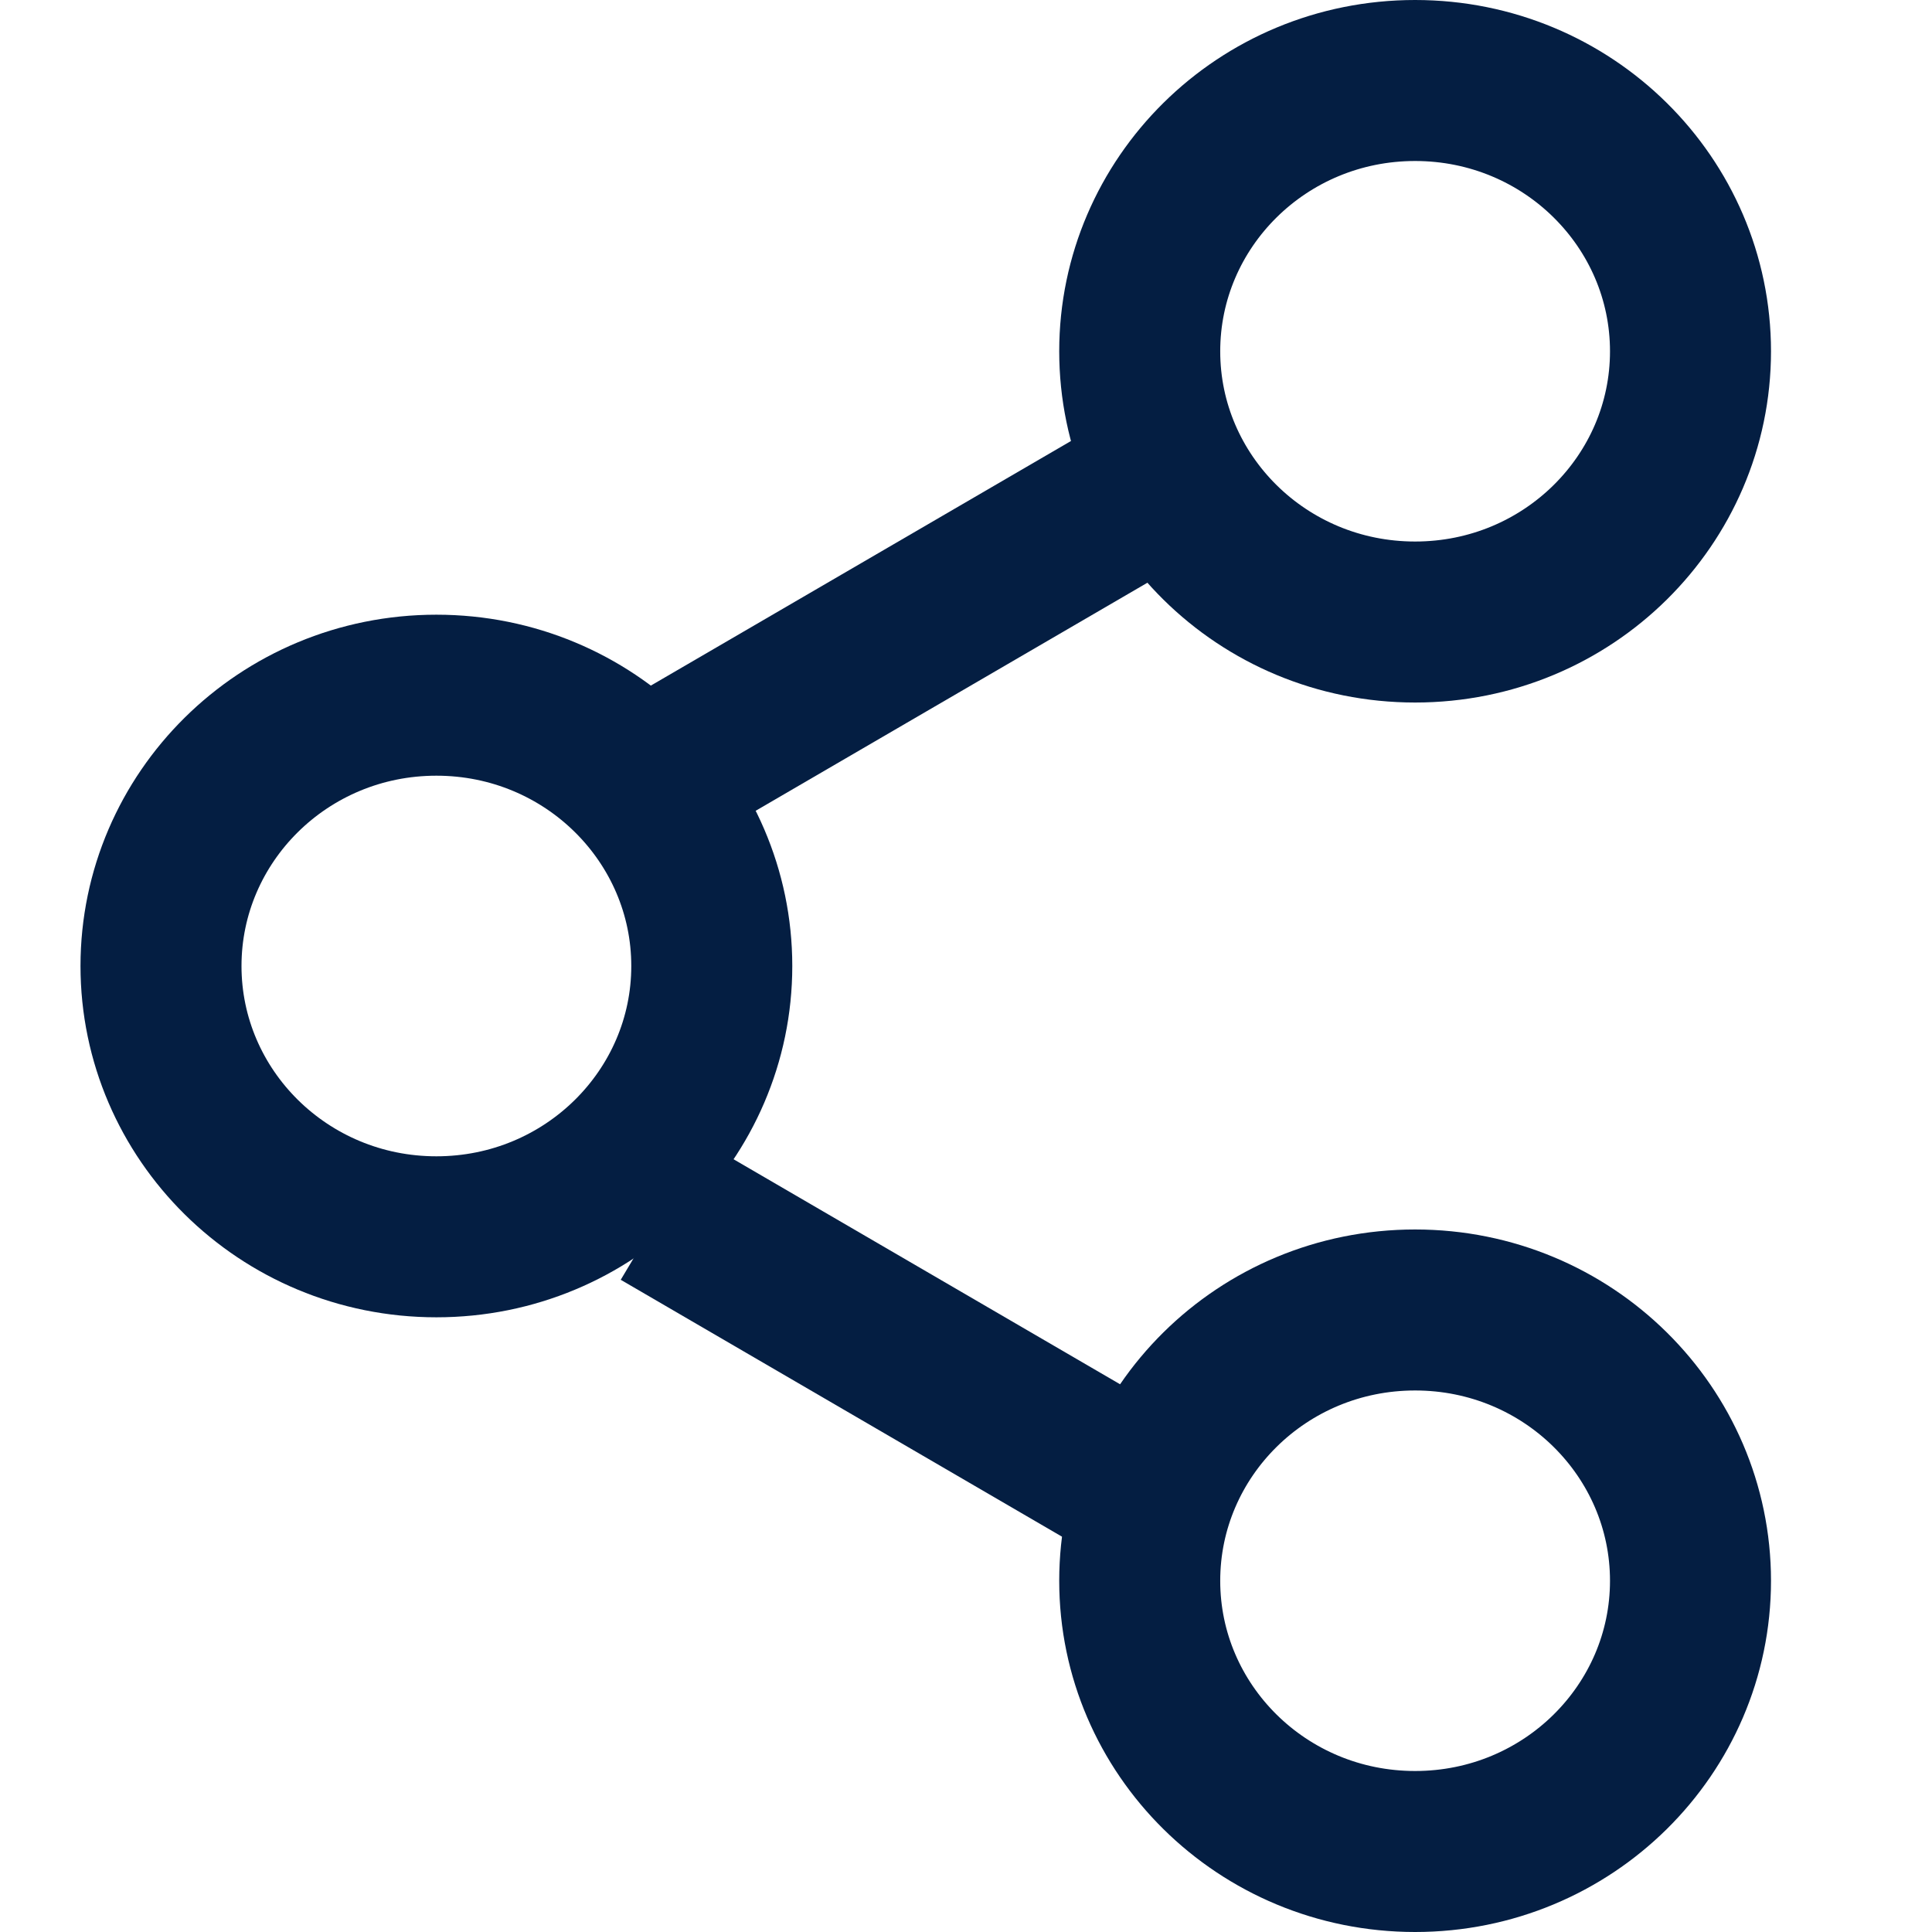 <svg width="24" height="24" viewBox="0 0 24 24" fill="none" xmlns="http://www.w3.org/2000/svg">
<path d="M8.842 12C8.842 13.845 7.323 15.364 5.421 15.364C3.519 15.364 2 13.845 2 12C2 10.155 3.519 8.636 5.421 8.636C7.323 8.636 8.842 10.155 8.842 12Z" stroke="#041E42" stroke-width="2"/>
<path d="M21 4.364C21 6.209 19.48 7.727 17.579 7.727C15.677 7.727 14.158 6.209 14.158 4.364C14.158 2.518 15.677 1 17.579 1C19.48 1 21 2.518 21 4.364Z" stroke="#041E42" stroke-width="2"/>
<path d="M21 19.637C21 21.482 19.48 23 17.579 23C15.677 23 14.158 21.482 14.158 19.637C14.158 17.791 15.677 16.273 17.579 16.273C19.48 16.273 21 17.791 21 19.637Z" stroke="#041E42" stroke-width="2"/>
<line y1="-1" x2="6.609" y2="-1" transform="matrix(0.864 0.503 0.513 -0.858 8.737 14.182)" stroke="#041E42" stroke-width="2"/>
<line y1="-1" x2="6.609" y2="-1" transform="matrix(-0.864 0.503 -0.513 -0.858 13.344 5.455)" stroke="#041E42" stroke-width="2"/>
</svg>
